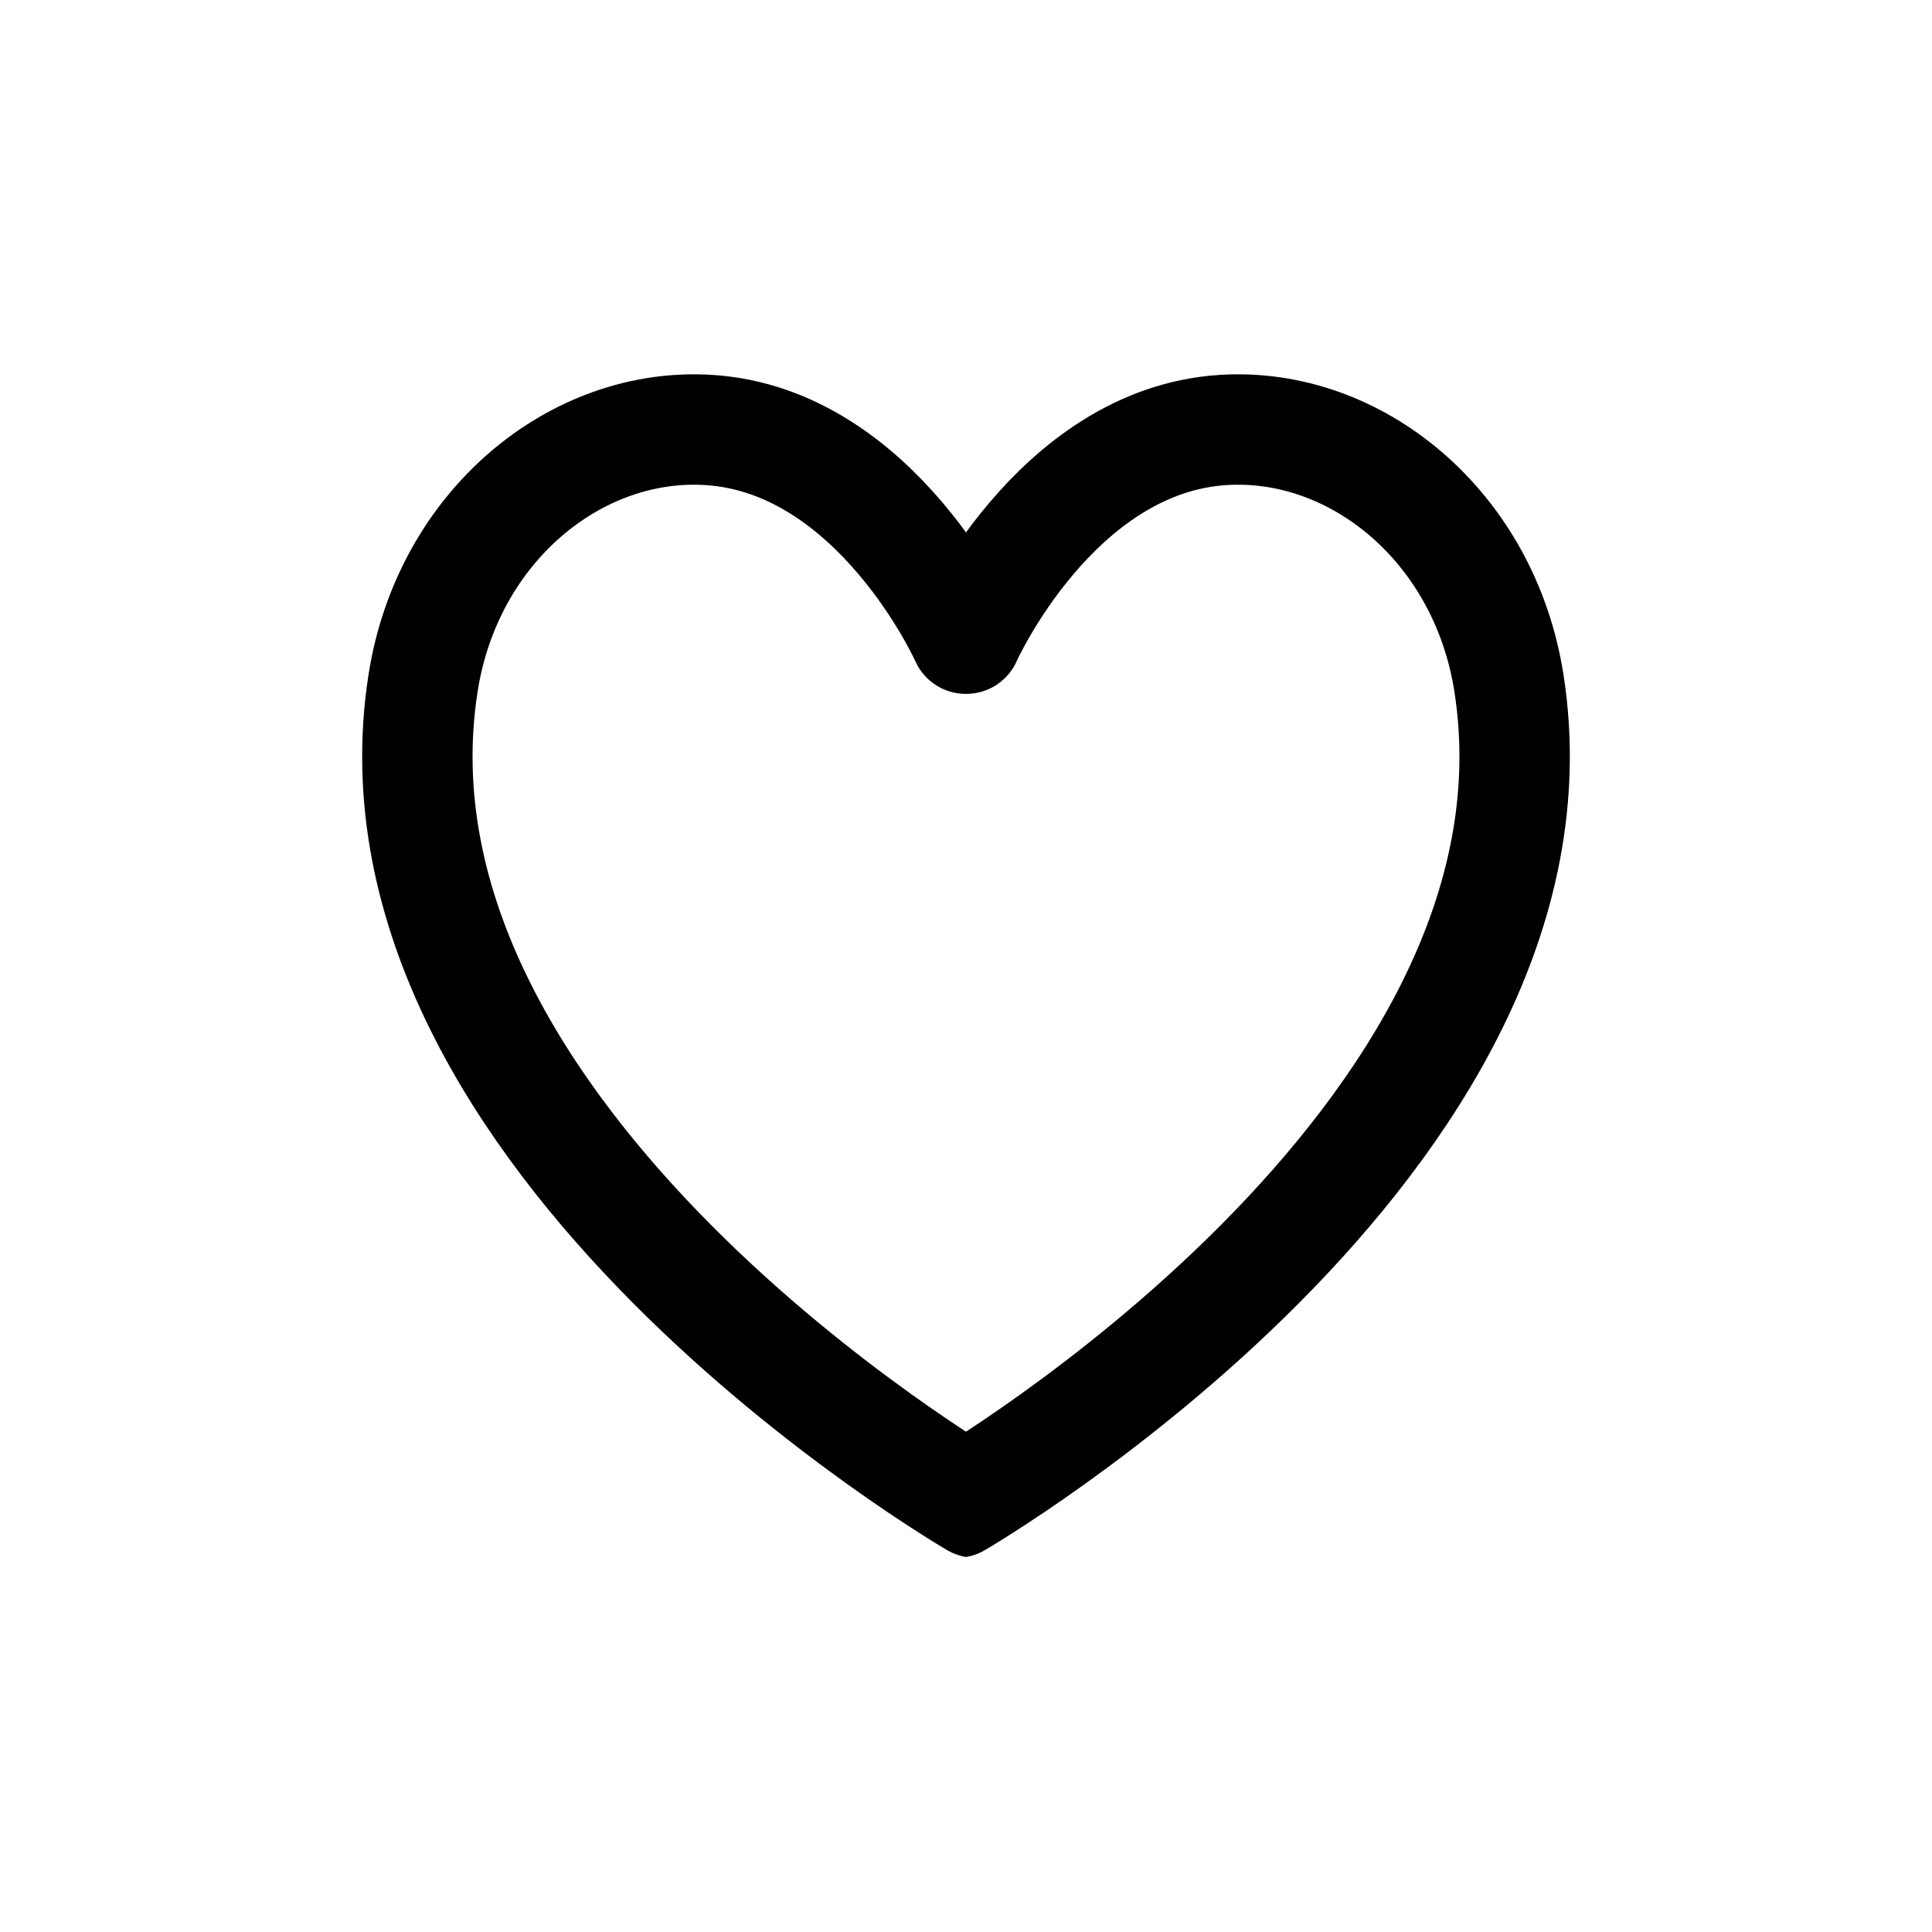 <?xml version="1.0" encoding="UTF-8"?>
<svg id="Ebene_2" xmlns="http://www.w3.org/2000/svg" xmlns:xlink="http://www.w3.org/1999/xlink" viewBox="0 0 70 70">
    <defs>
        <style>
            .cls-1,.cls-2{fill:none;}.cls-3{clip-path:url(#clippath-1);}.cls-2{stroke:#000;stroke-linecap:round;stroke-miterlimit:10;stroke-width:4px;}.cls-4{clip-path:url(#clippath);}
        </style>
        <clipPath id="clippath">
            <rect class="cls-1" x="13.12" y="13.56" width="21.88" height="42.87"/>
        </clipPath>
        <clipPath id="clippath-1">
            <rect class="cls-1" x="35" y="13.56" width="21.88" height="42.87"/>
        </clipPath>
    </defs>
    <g class="cls-4">
        <path class="cls-2"
              d="M35.33,54.44s-22.6-13.13-20-29.7c.89-5.67,5.54-9.47,10.36-9.16,6.1.39,9.3,7.56,9.3,7.56"/>
    </g>
    <g class="cls-3">
        <path class="cls-2"
              d="M34.67,54.44s22.6-13.13,20-29.7c-.89-5.67-5.54-9.47-10.36-9.16-6.1.39-9.3,7.56-9.3,7.56"/>
    </g>
</svg>